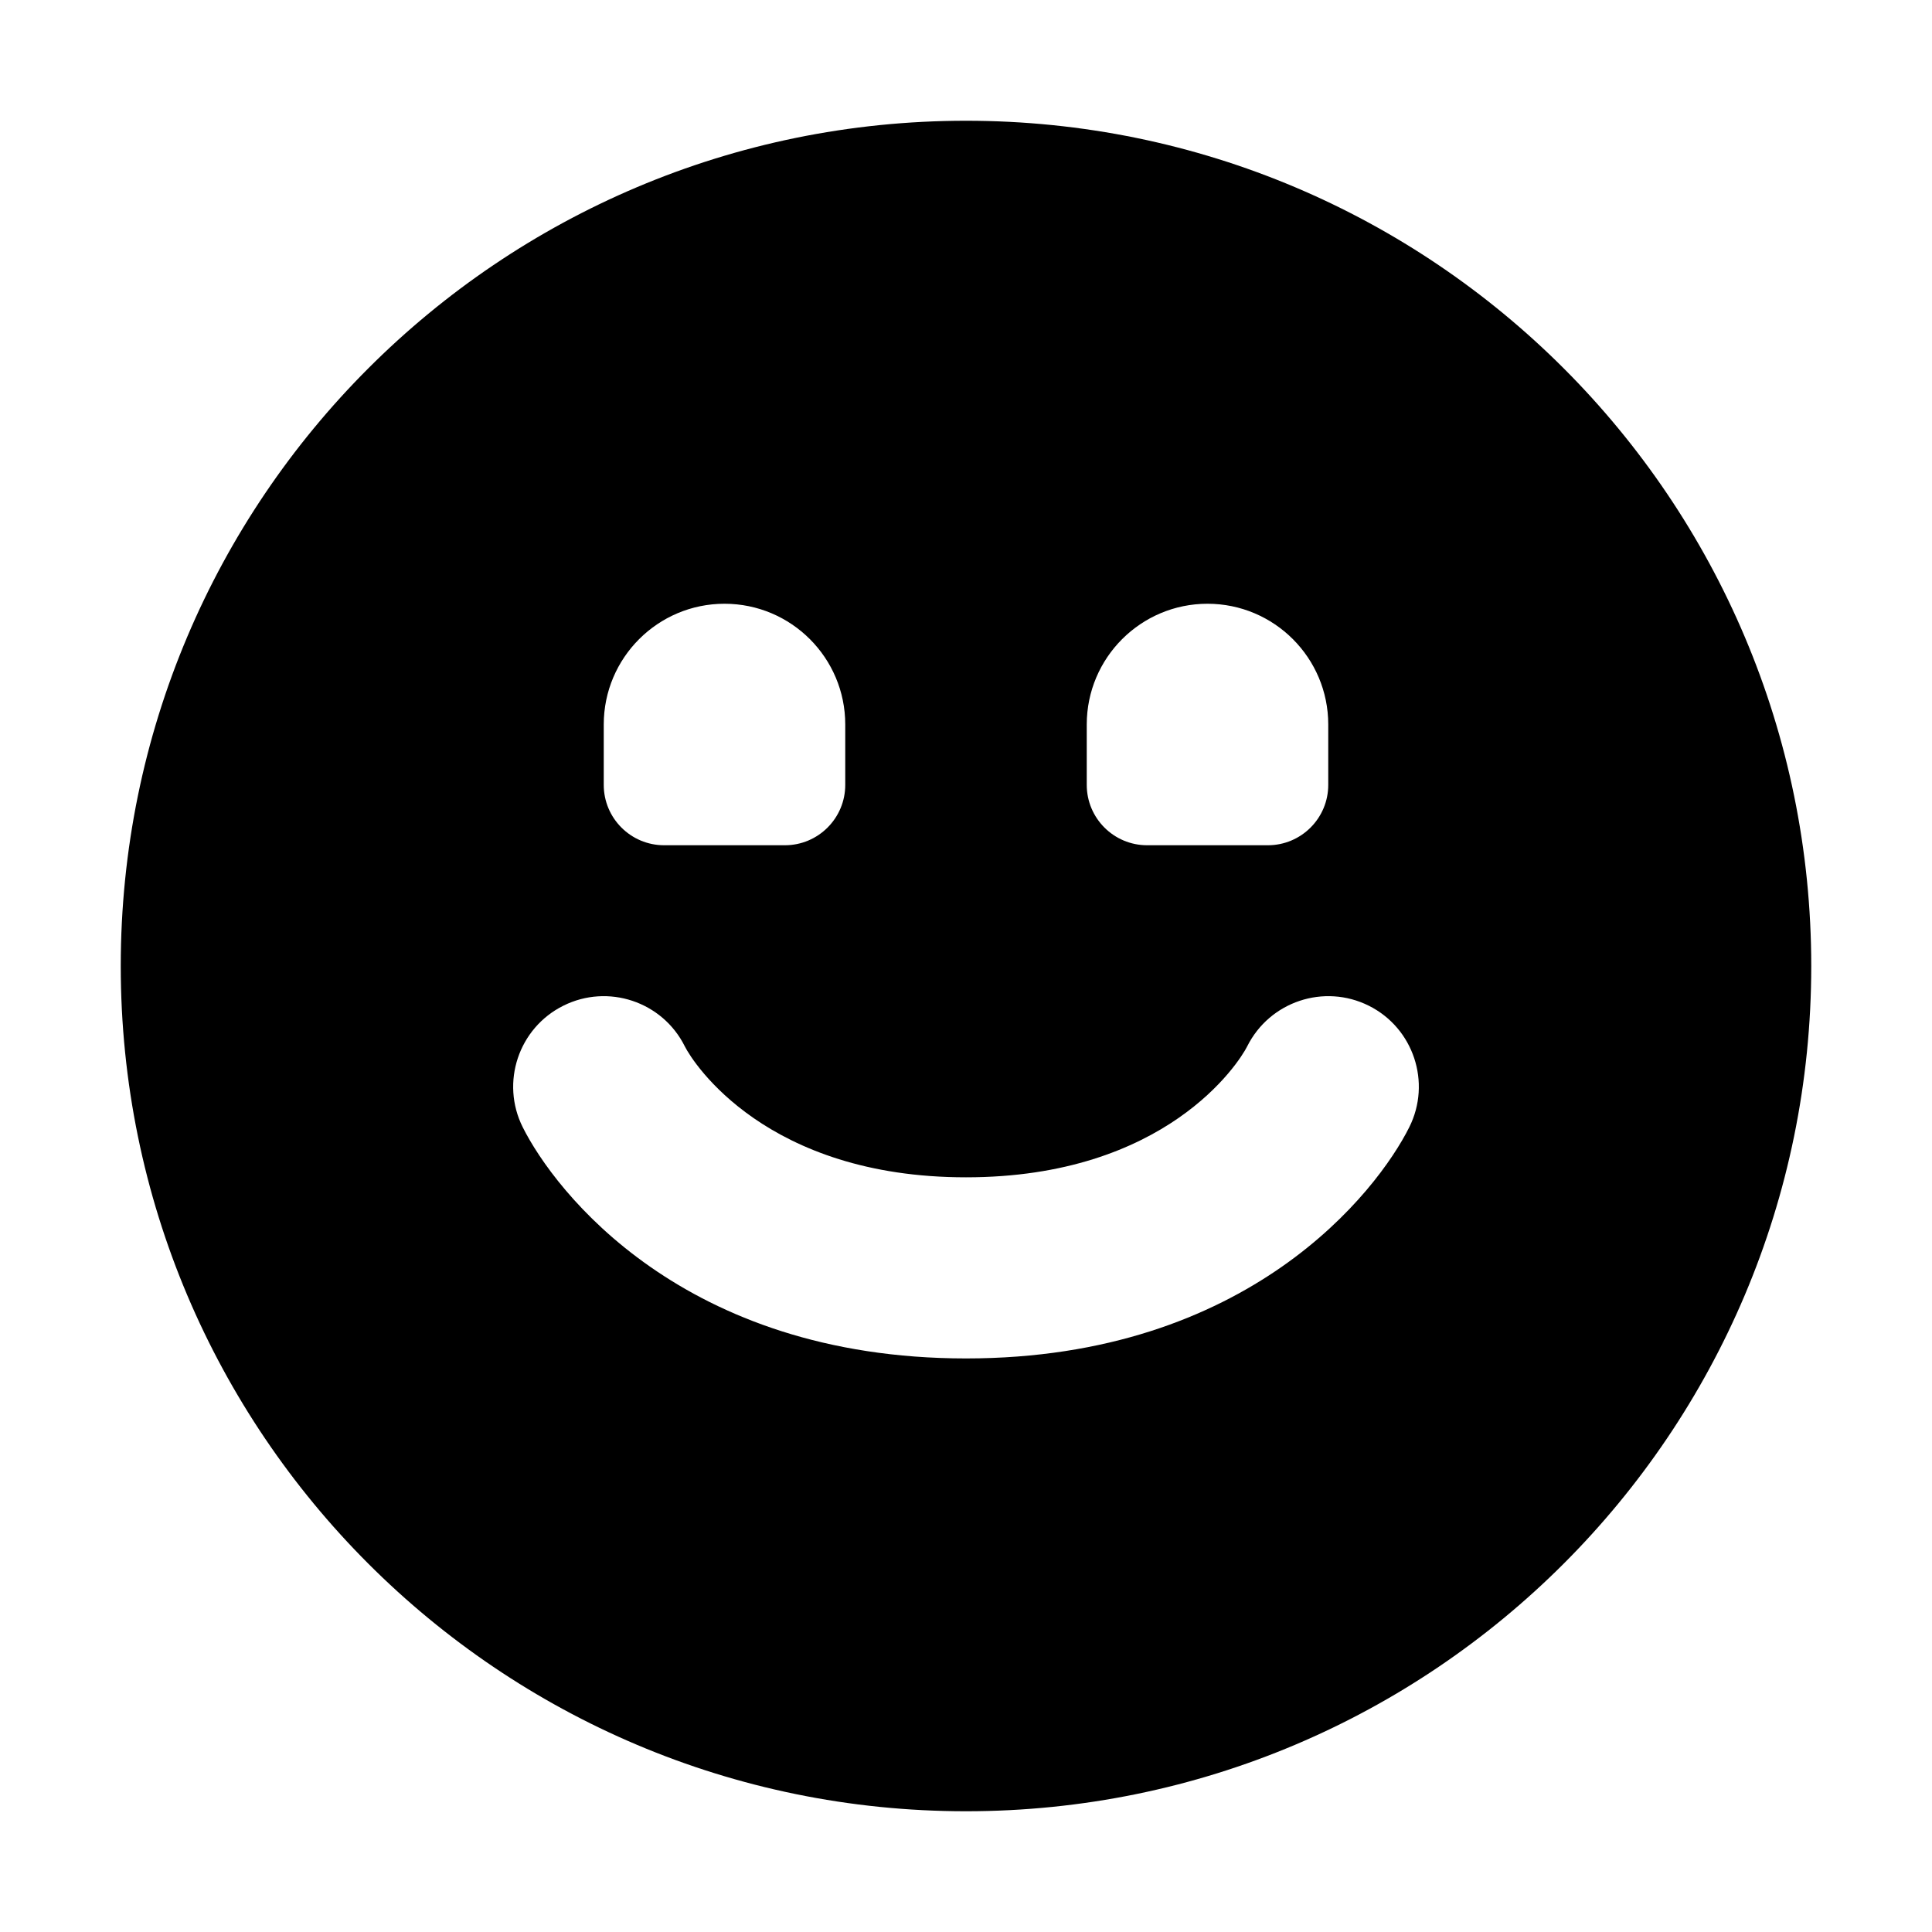 <svg aria-hidden="true" class="sc-gikAfH hazjFW" fill="#00000070" focusable="false" height="16" role="img" style="--icon-color: #00000070;" viewbox="0 0 16 16" width="16"><path clip-rule="evenodd" d="M8 15C11.866 15 15 11.866 15 8C15 4.134 11.866 1 8 1C4.134 1 1 4.134 1 8C1 11.866 4.134 15 8 15ZM5.671 8.665C5.486 8.294 5.035 8.144 4.665 8.329C4.294 8.514 4.144 8.965 4.329 9.335C4.593 9.863 5.655 11.25 8 11.25C10.345 11.25 11.407 9.863 11.671 9.335C11.856 8.965 11.706 8.514 11.336 8.329C10.965 8.144 10.515 8.294 10.329 8.665C10.26 8.803 9.655 9.75 8 9.75C6.345 9.75 5.74 8.803 5.671 8.665ZM5 6C5 5.448 5.448 5 6 5C6.552 5 7 5.448 7 6V6.5C7 6.776 6.776 7 6.5 7H5.5C5.224 7 5 6.776 5 6.5V6ZM10 5C9.448 5 9 5.448 9 6V6.5C9 6.776 9.224 7 9.5 7H10.5C10.776 7 11 6.776 11 6.5V6C11 5.448 10.552 5 10 5Z" fill-rule="evenodd"></path></svg>